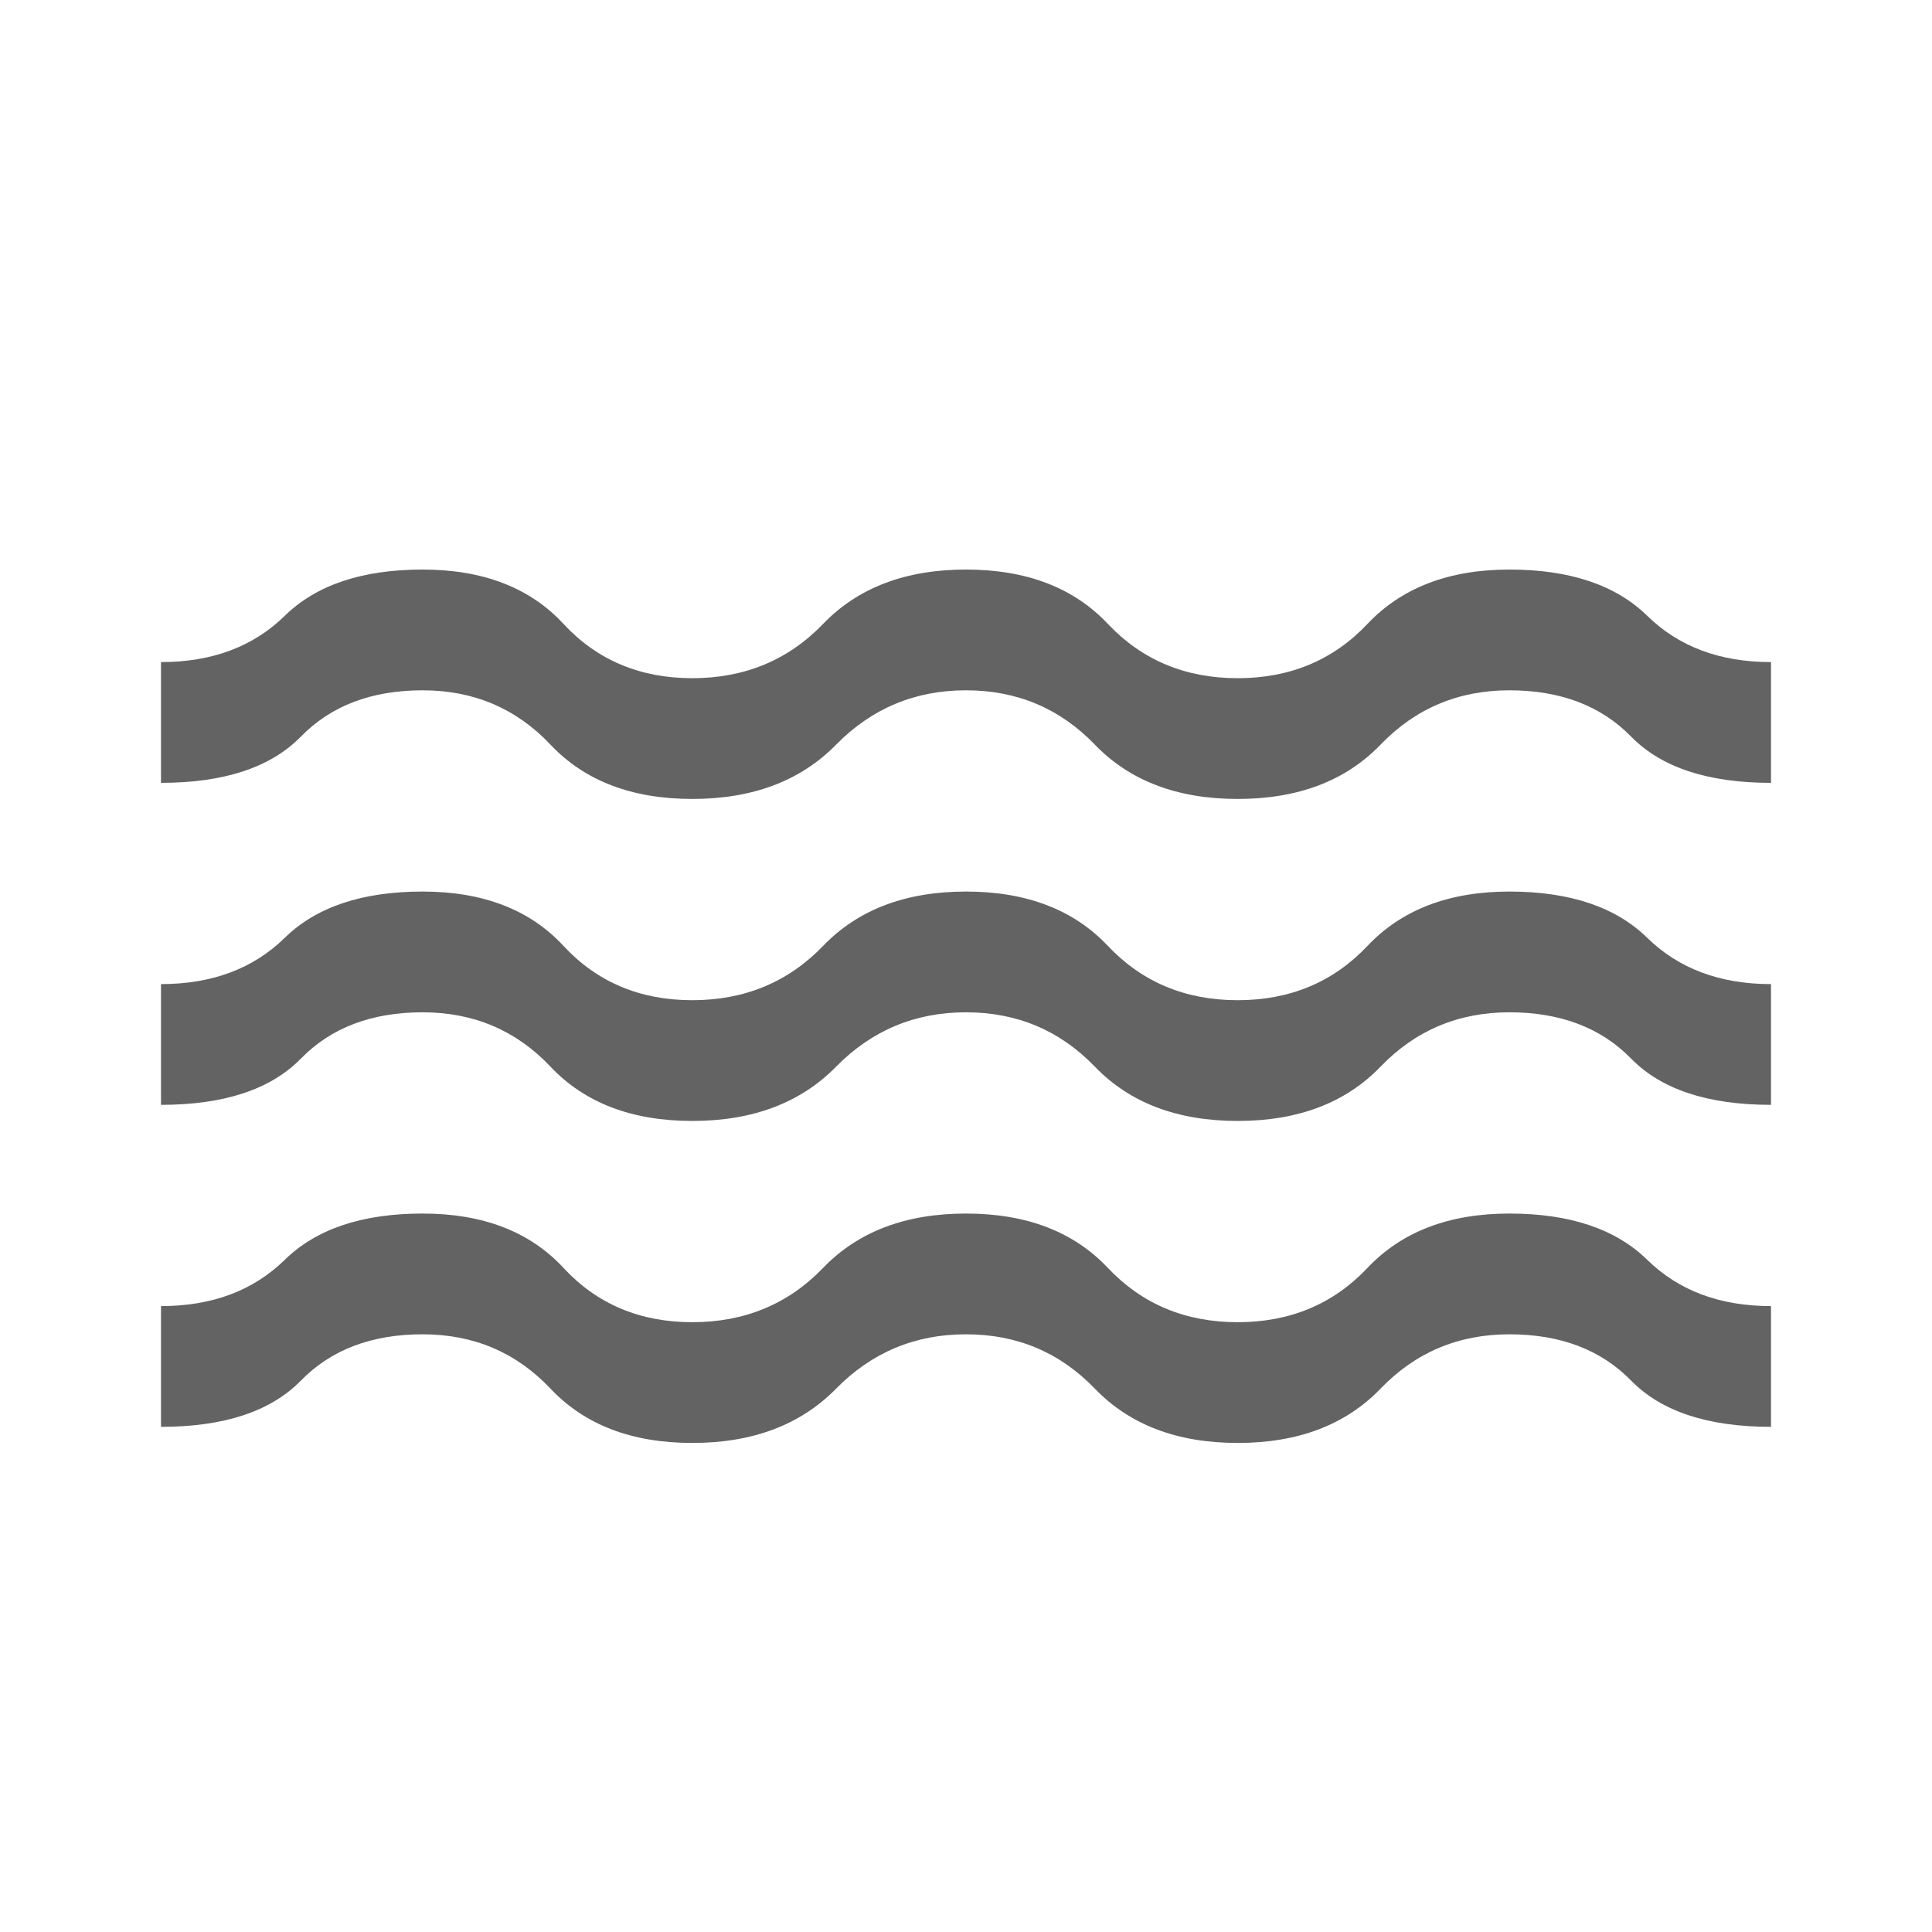 <svg width="30" height="30" viewBox="0 0 30 30" fill="none" xmlns="http://www.w3.org/2000/svg">
<path d="M2.5 22.156V20.281C3.292 20.281 3.932 20.042 4.422 19.562C4.911 19.083 5.625 18.844 6.562 18.844C7.5 18.844 8.229 19.125 8.75 19.688C9.271 20.25 9.938 20.531 10.75 20.531C11.562 20.531 12.24 20.25 12.781 19.688C13.323 19.125 14.062 18.844 15 18.844C15.938 18.844 16.672 19.125 17.203 19.688C17.734 20.25 18.406 20.531 19.219 20.531C20.031 20.531 20.703 20.25 21.234 19.688C21.766 19.125 22.5 18.844 23.438 18.844C24.375 18.844 25.088 19.083 25.578 19.562C26.068 20.042 26.708 20.281 27.5 20.281V22.156C26.521 22.156 25.797 21.917 25.328 21.438C24.859 20.958 24.229 20.719 23.438 20.719C22.646 20.719 21.979 21 21.438 21.562C20.896 22.125 20.156 22.406 19.219 22.406C18.281 22.406 17.542 22.125 17 21.562C16.458 21 15.792 20.719 15 20.719C14.208 20.719 13.537 21 12.984 21.562C12.432 22.125 11.688 22.406 10.75 22.406C9.812 22.406 9.078 22.125 8.547 21.562C8.016 21 7.354 20.719 6.562 20.719C5.771 20.719 5.141 20.958 4.672 21.438C4.203 21.917 3.479 22.156 2.5 22.156ZM2.5 17.156V15.281C3.292 15.281 3.932 15.042 4.422 14.562C4.911 14.083 5.625 13.844 6.562 13.844C7.5 13.844 8.229 14.125 8.75 14.688C9.271 15.25 9.938 15.531 10.75 15.531C11.562 15.531 12.24 15.25 12.781 14.688C13.323 14.125 14.062 13.844 15 13.844C15.938 13.844 16.672 14.125 17.203 14.688C17.734 15.25 18.406 15.531 19.219 15.531C20.031 15.531 20.703 15.25 21.234 14.688C21.766 14.125 22.5 13.844 23.438 13.844C24.375 13.844 25.088 14.083 25.578 14.562C26.068 15.042 26.708 15.281 27.5 15.281V17.156C26.521 17.156 25.797 16.917 25.328 16.438C24.859 15.958 24.229 15.719 23.438 15.719C22.646 15.719 21.979 16 21.438 16.562C20.896 17.125 20.156 17.406 19.219 17.406C18.281 17.406 17.542 17.125 17 16.562C16.458 16 15.792 15.719 15 15.719C14.208 15.719 13.537 16 12.984 16.562C12.432 17.125 11.688 17.406 10.75 17.406C9.812 17.406 9.078 17.125 8.547 16.562C8.016 16 7.354 15.719 6.562 15.719C5.771 15.719 5.141 15.958 4.672 16.438C4.203 16.917 3.479 17.156 2.5 17.156ZM2.5 12.156V10.281C3.292 10.281 3.932 10.042 4.422 9.562C4.911 9.083 5.625 8.844 6.562 8.844C7.5 8.844 8.229 9.125 8.75 9.688C9.271 10.25 9.938 10.531 10.75 10.531C11.562 10.531 12.24 10.25 12.781 9.688C13.323 9.125 14.062 8.844 15 8.844C15.938 8.844 16.672 9.125 17.203 9.688C17.734 10.25 18.406 10.531 19.219 10.531C20.031 10.531 20.703 10.25 21.234 9.688C21.766 9.125 22.5 8.844 23.438 8.844C24.375 8.844 25.088 9.083 25.578 9.562C26.068 10.042 26.708 10.281 27.5 10.281V12.156C26.521 12.156 25.797 11.917 25.328 11.438C24.859 10.958 24.229 10.719 23.438 10.719C22.646 10.719 21.979 11 21.438 11.562C20.896 12.125 20.156 12.406 19.219 12.406C18.281 12.406 17.542 12.125 17 11.562C16.458 11 15.792 10.719 15 10.719C14.208 10.719 13.537 11 12.984 11.562C12.432 12.125 11.688 12.406 10.75 12.406C9.812 12.406 9.078 12.125 8.547 11.562C8.016 11 7.354 10.719 6.562 10.719C5.771 10.719 5.141 10.958 4.672 11.438C4.203 11.917 3.479 12.156 2.5 12.156Z" fill="#636363"/>
</svg>
